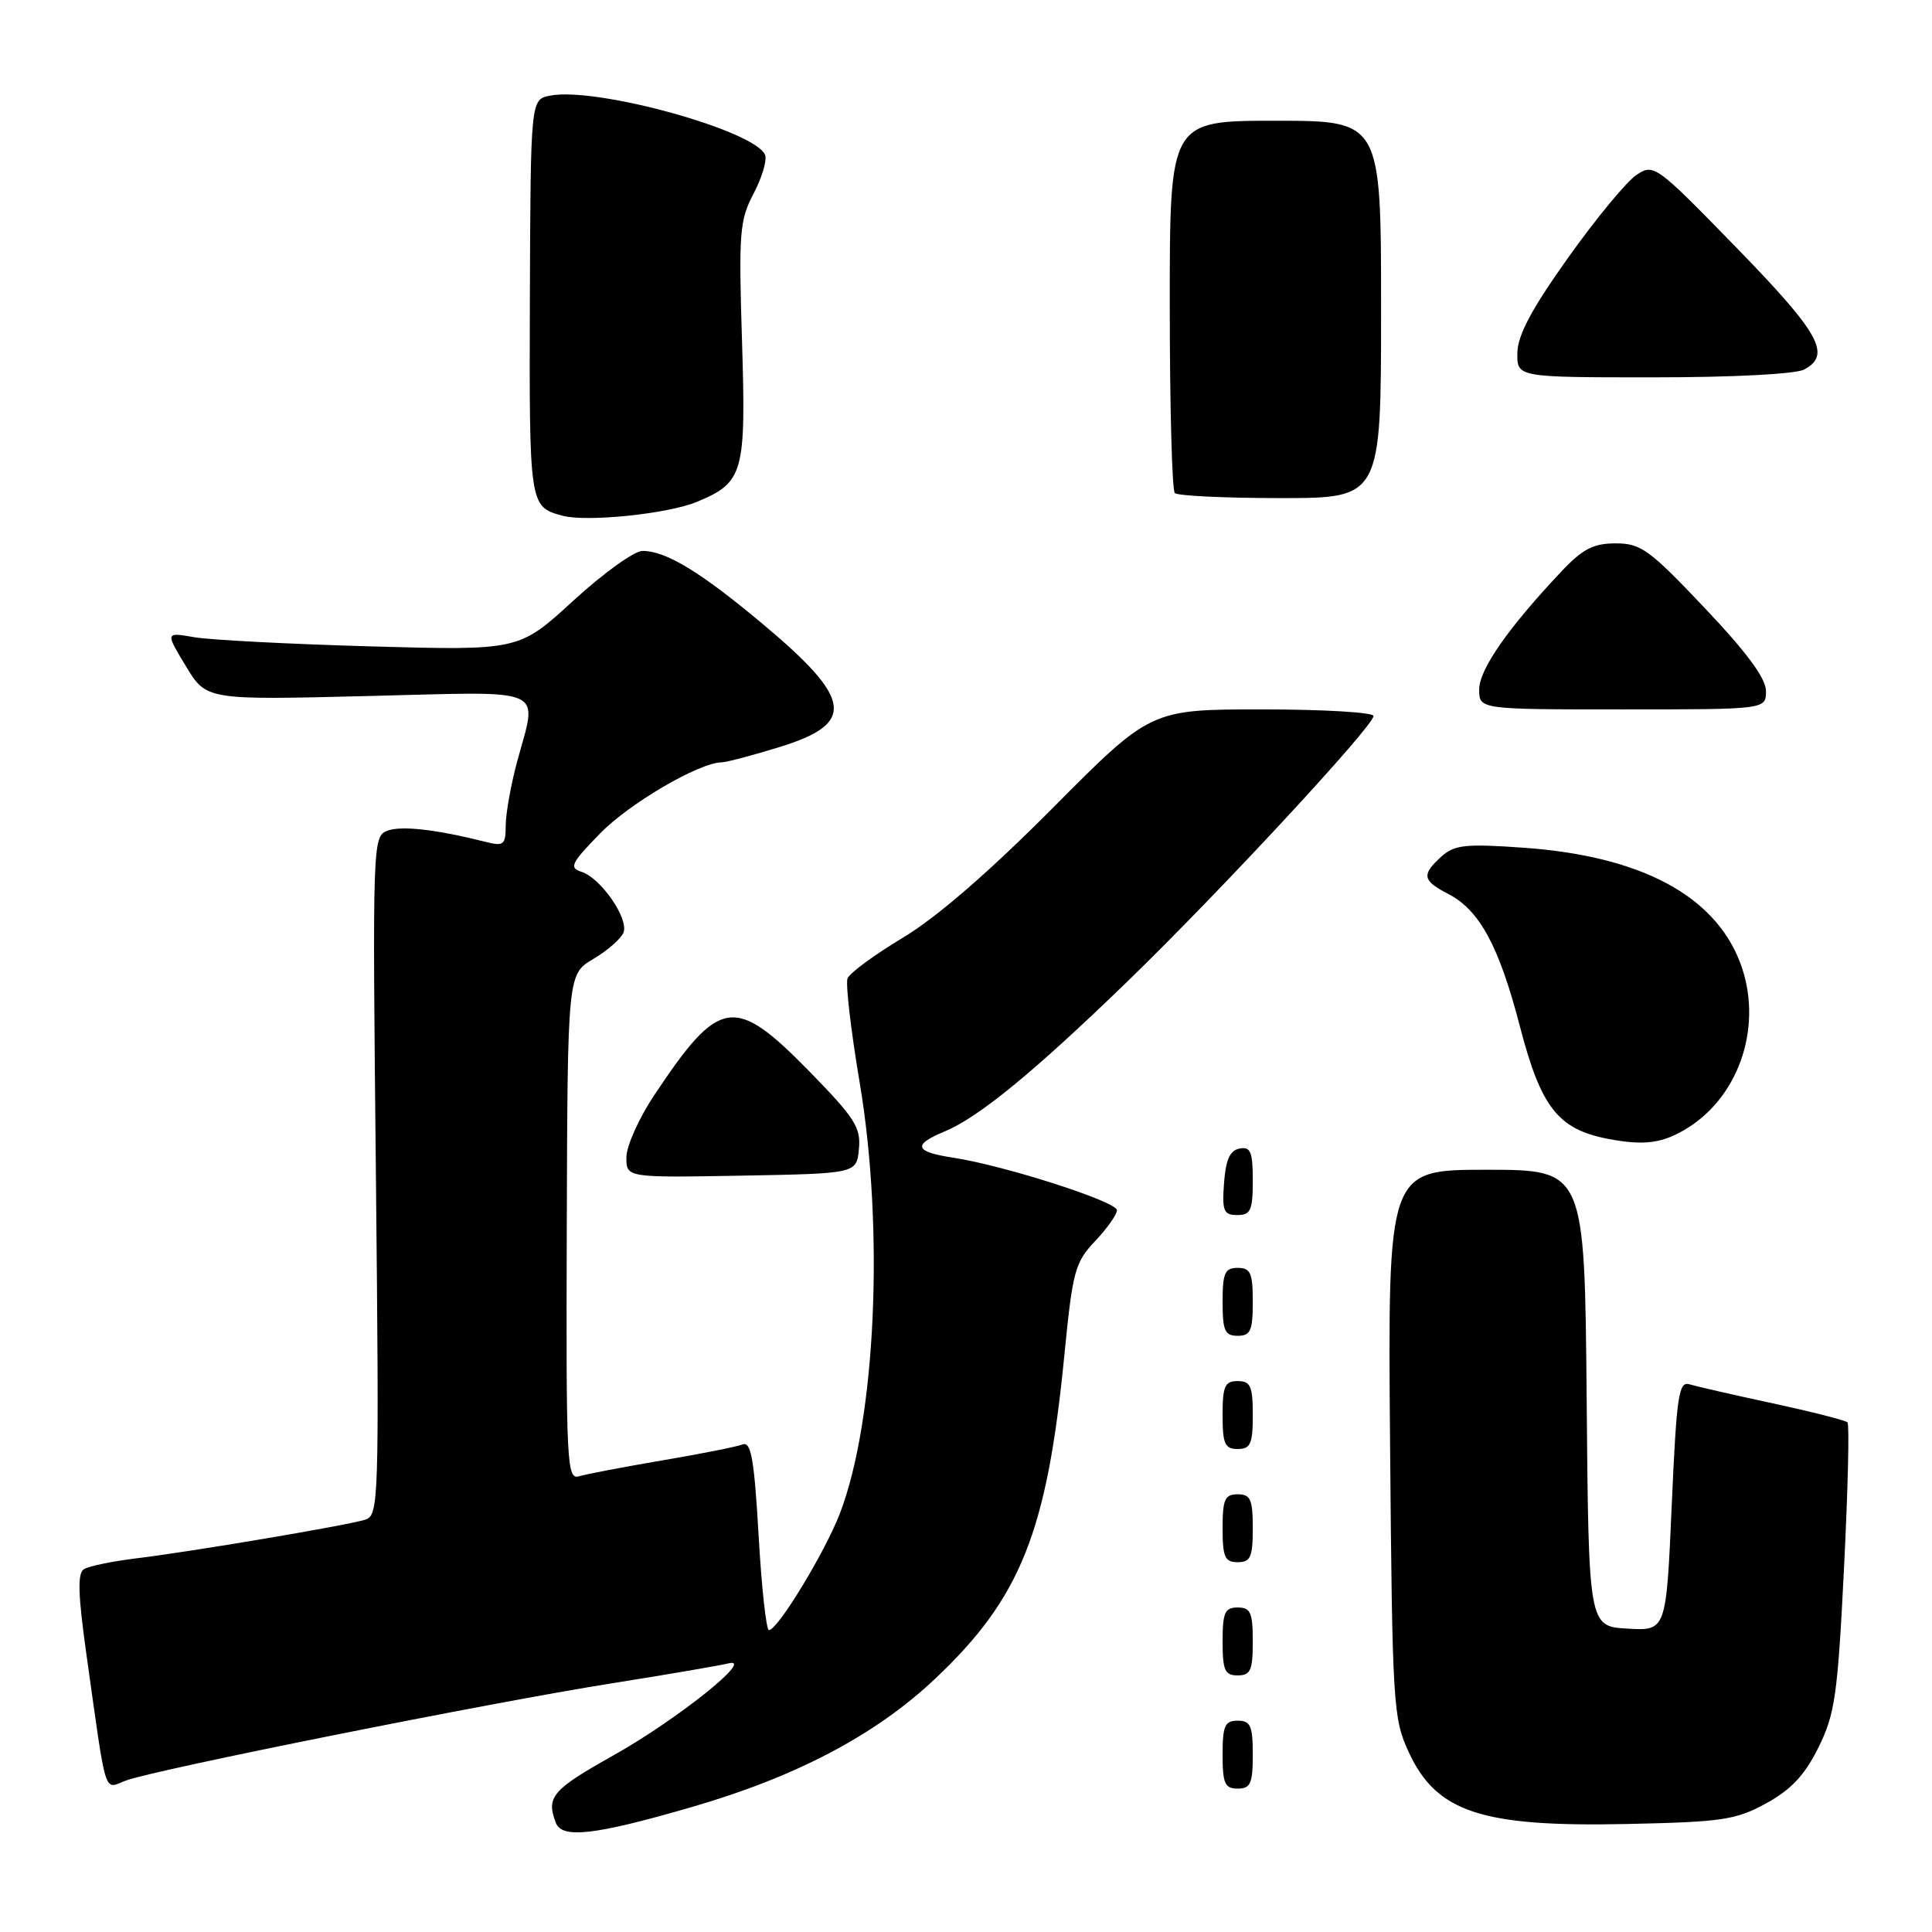 <?xml version="1.0" encoding="UTF-8" standalone="no"?>
<!DOCTYPE svg PUBLIC "-//W3C//DTD SVG 1.1//EN" "http://www.w3.org/Graphics/SVG/1.1/DTD/svg11.dtd" >
<svg xmlns="http://www.w3.org/2000/svg" xmlns:xlink="http://www.w3.org/1999/xlink" version="1.1" viewBox="0 0 256 256">
 <g >
 <path fill="currentColor"
d=" M 91.50 239.49 C 105.43 235.47 115.98 229.92 123.87 222.48 C 135.25 211.75 138.74 203.02 141.04 179.50 C 142.13 168.41 142.44 167.27 145.11 164.45 C 146.70 162.78 148.00 160.93 148.00 160.36 C 148.00 159.21 133.01 154.41 126.25 153.39 C 121.19 152.62 120.89 151.70 125.13 149.94 C 129.67 148.07 137.00 142.05 149.39 130.05 C 161.54 118.28 182.00 96.21 182.00 94.87 C 182.00 94.39 175.36 94.00 167.24 94.00 C 152.47 94.00 152.47 94.00 139.49 107.07 C 131.02 115.58 124.11 121.57 119.65 124.24 C 115.89 126.50 112.58 128.93 112.30 129.65 C 112.03 130.37 112.75 136.55 113.90 143.38 C 117.20 162.93 116.05 188.13 111.29 200.54 C 109.30 205.71 103.04 216.00 101.89 216.00 C 101.53 216.00 100.91 210.34 100.52 203.43 C 99.93 193.28 99.52 190.97 98.39 191.40 C 97.62 191.70 92.83 192.65 87.75 193.51 C 82.66 194.38 77.71 195.32 76.75 195.61 C 75.10 196.11 75.00 194.13 75.10 162.61 C 75.21 129.08 75.21 129.08 78.63 127.06 C 80.51 125.95 82.30 124.37 82.62 123.56 C 83.33 121.71 79.60 116.33 77.05 115.52 C 75.38 114.99 75.67 114.38 79.50 110.45 C 83.39 106.45 92.65 101.04 95.64 101.01 C 96.27 101.00 99.73 100.09 103.32 98.98 C 113.43 95.86 112.98 92.65 101.05 82.67 C 92.81 75.77 88.25 73.00 85.13 73.00 C 84.04 73.00 79.92 75.97 75.96 79.60 C 68.77 86.20 68.77 86.20 49.13 85.65 C 38.34 85.34 27.79 84.80 25.71 84.43 C 21.91 83.77 21.91 83.77 24.63 88.27 C 27.34 92.76 27.34 92.76 48.67 92.23 C 73.01 91.63 71.23 90.84 68.50 101.00 C 67.69 104.03 67.02 107.79 67.01 109.36 C 67.00 111.96 66.76 112.16 64.33 111.55 C 57.77 109.90 53.20 109.38 51.35 110.07 C 49.37 110.80 49.35 111.47 49.81 155.79 C 50.25 199.19 50.20 200.80 48.38 201.37 C 45.97 202.13 25.23 205.63 17.90 206.51 C 14.83 206.89 11.78 207.52 11.13 207.92 C 10.24 208.47 10.33 211.27 11.50 219.57 C 14.17 238.52 13.71 237.06 16.66 235.94 C 20.36 234.53 65.04 225.59 81.00 223.06 C 88.42 221.88 95.40 220.69 96.50 220.41 C 100.20 219.48 89.77 227.83 81.26 232.61 C 73.16 237.15 72.34 238.11 73.65 241.53 C 74.47 243.66 78.76 243.18 91.50 239.49 Z  M 234.03 238.95 C 237.34 237.13 239.13 235.22 240.95 231.56 C 243.14 227.13 243.50 224.66 244.34 207.79 C 244.86 197.43 245.07 188.74 244.80 188.47 C 244.53 188.20 240.08 187.07 234.91 185.95 C 229.73 184.84 224.77 183.70 223.87 183.43 C 222.43 183.00 222.16 184.87 221.51 199.52 C 220.78 216.10 220.78 216.10 215.64 215.80 C 210.50 215.50 210.50 215.50 210.24 185.25 C 209.97 155.00 209.97 155.00 196.93 155.00 C 183.89 155.00 183.89 155.00 184.19 191.25 C 184.49 225.92 184.59 227.70 186.66 232.16 C 190.34 240.13 196.31 242.10 215.53 241.69 C 228.21 241.42 229.99 241.16 234.03 238.95 Z  M 166.00 232.50 C 166.00 228.67 165.70 228.00 164.00 228.00 C 162.30 228.00 162.00 228.67 162.00 232.50 C 162.00 236.33 162.30 237.00 164.00 237.00 C 165.70 237.00 166.00 236.33 166.00 232.50 Z  M 166.00 217.50 C 166.00 213.67 165.70 213.00 164.00 213.00 C 162.30 213.00 162.00 213.67 162.00 217.50 C 162.00 221.33 162.30 222.00 164.00 222.00 C 165.70 222.00 166.00 221.33 166.00 217.50 Z  M 166.00 202.50 C 166.00 198.67 165.70 198.00 164.00 198.00 C 162.30 198.00 162.00 198.67 162.00 202.50 C 162.00 206.33 162.30 207.00 164.00 207.00 C 165.70 207.00 166.00 206.33 166.00 202.50 Z  M 166.00 187.50 C 166.00 183.67 165.70 183.00 164.00 183.00 C 162.30 183.00 162.00 183.67 162.00 187.50 C 162.00 191.33 162.30 192.00 164.00 192.00 C 165.70 192.00 166.00 191.33 166.00 187.50 Z  M 166.00 172.50 C 166.00 168.67 165.70 168.00 164.00 168.00 C 162.30 168.00 162.00 168.67 162.00 172.50 C 162.00 176.33 162.30 177.00 164.00 177.00 C 165.70 177.00 166.00 176.33 166.00 172.50 Z  M 166.00 156.43 C 166.00 152.61 165.71 151.91 164.25 152.19 C 162.97 152.43 162.42 153.66 162.19 156.76 C 161.92 160.47 162.14 161.00 163.94 161.00 C 165.72 161.00 166.00 160.38 166.00 156.43 Z  M 113.81 152.25 C 114.09 149.41 113.27 148.13 107.28 142.00 C 97.31 131.82 95.36 132.11 86.72 145.07 C 84.67 148.14 83.00 151.86 83.00 153.35 C 83.00 156.05 83.00 156.05 98.25 155.78 C 113.50 155.50 113.50 155.50 113.81 152.25 Z  M 223.68 149.42 C 230.67 145.02 233.64 135.58 230.57 127.53 C 227.16 118.62 217.37 113.43 201.91 112.33 C 194.16 111.78 192.73 111.94 190.99 113.50 C 188.33 115.92 188.47 116.68 191.90 118.45 C 196.05 120.59 198.63 125.37 201.39 135.98 C 204.18 146.73 206.44 149.62 213.04 150.90 C 217.93 151.84 220.37 151.50 223.68 149.42 Z  M 234.00 91.57 C 234.00 89.89 231.47 86.46 225.89 80.57 C 218.56 72.83 217.43 72.00 214.09 72.00 C 211.13 72.00 209.71 72.73 206.87 75.75 C 199.84 83.20 196.00 88.71 196.00 91.35 C 196.00 94.00 196.00 94.00 215.00 94.00 C 234.00 94.00 234.00 94.00 234.00 91.57 Z  M 92.36 66.49 C 98.53 63.92 98.86 62.72 98.32 45.17 C 97.87 30.82 98.00 29.18 99.85 25.66 C 100.96 23.55 101.65 21.25 101.38 20.54 C 100.14 17.32 79.01 11.48 72.90 12.67 C 70.31 13.17 70.31 13.17 70.21 39.52 C 70.12 66.99 70.14 67.14 74.50 68.33 C 77.70 69.21 88.53 68.09 92.36 66.49 Z  M 183.00 41.00 C 183.00 16.00 183.00 16.00 169.00 16.00 C 155.00 16.00 155.00 16.00 155.00 40.33 C 155.00 53.72 155.30 64.97 155.67 65.33 C 156.03 65.70 162.33 66.00 169.67 66.00 C 183.00 66.00 183.00 66.00 183.00 41.00 Z  M 239.07 48.96 C 242.71 47.01 241.13 44.16 230.10 32.83 C 219.42 21.86 219.14 21.66 216.85 23.17 C 215.56 24.02 211.49 28.94 207.81 34.11 C 202.97 40.90 201.10 44.40 201.06 46.75 C 201.00 50.00 201.00 50.00 219.07 50.00 C 229.61 50.00 237.94 49.57 239.07 48.96 Z "/>
</g>
</svg>